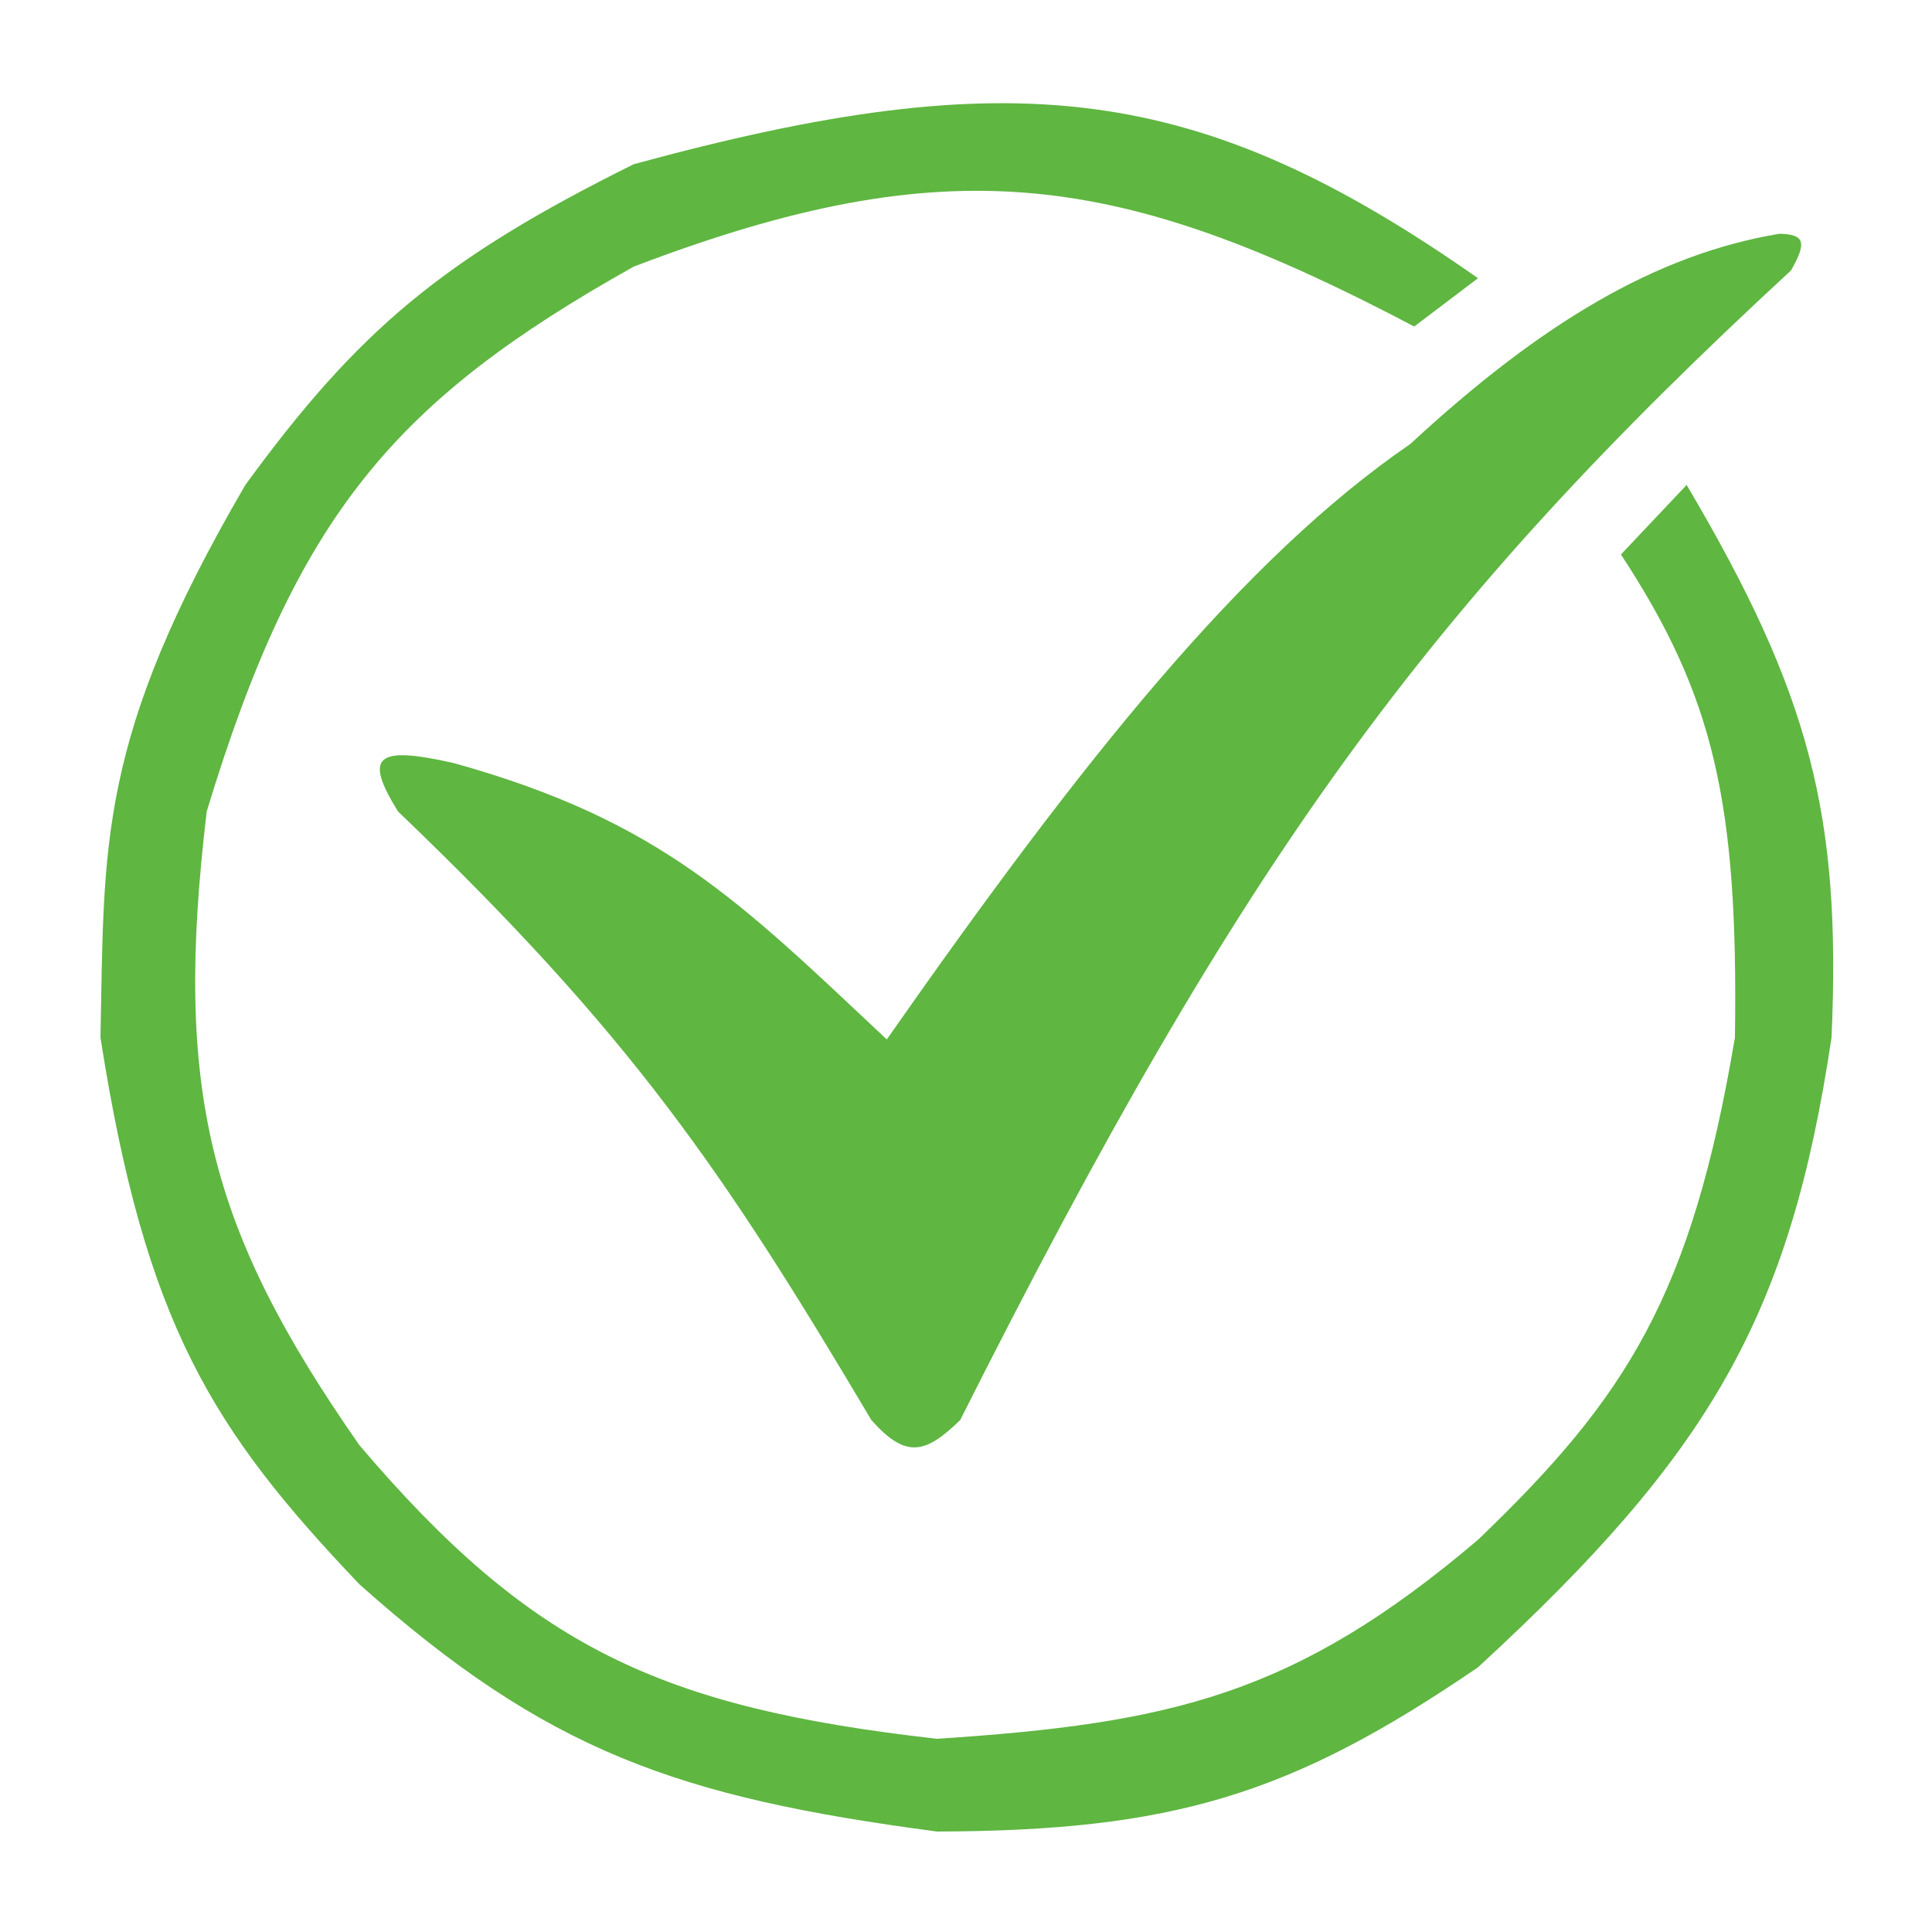 <svg width="500" height="500" viewBox="0 0 500 500" fill="none" xmlns="http://www.w3.org/2000/svg">
<path d="M365 114.89C321.667 144.652 280.257 196.454 229.5 269C191.591 233.441 171.154 212.434 117.5 197.5C96.941 192.809 94.268 195.87 103 210C163.485 267.917 187.364 303.237 225.5 367.5C234.482 377.608 239.518 376.252 248.5 367.5C321.735 221.959 368.977 157.267 463.5 70C467.646 62.769 467.09 60.623 460.5 60.5C428.456 65.847 398.69 83.739 365 114.89Z" fill="#5FB641"/>
<path d="M366 84.5L382.5 72C310.332 21.399 262.231 15.709 164 42.5C114.626 67.037 92.789 85.346 63.5 125.5C25.041 191.479 27.033 218.447 26 268.5C37.571 342.675 55.008 370.07 93 410C141.651 453.398 175.59 465.131 242.5 474C303.381 473.815 334.03 464.629 382.5 431.5C442.811 376.041 463.234 340.494 474 268.5C476.519 211.036 468.526 179.694 436.5 125.5L419.5 143.5C443.52 180.129 449.894 207.581 449 268.5C437.734 335.321 421.073 361.494 382.5 398.5C335.183 438.683 303.089 446.029 242.5 450C170.717 441.885 137.388 426.206 93 374C54.049 318.135 44.865 282.409 53.5 210C76.855 133.013 102.348 103.581 164 69C245.693 37.854 289.688 44.349 366 84.5Z" fill="#5FB641"/>
</svg>
